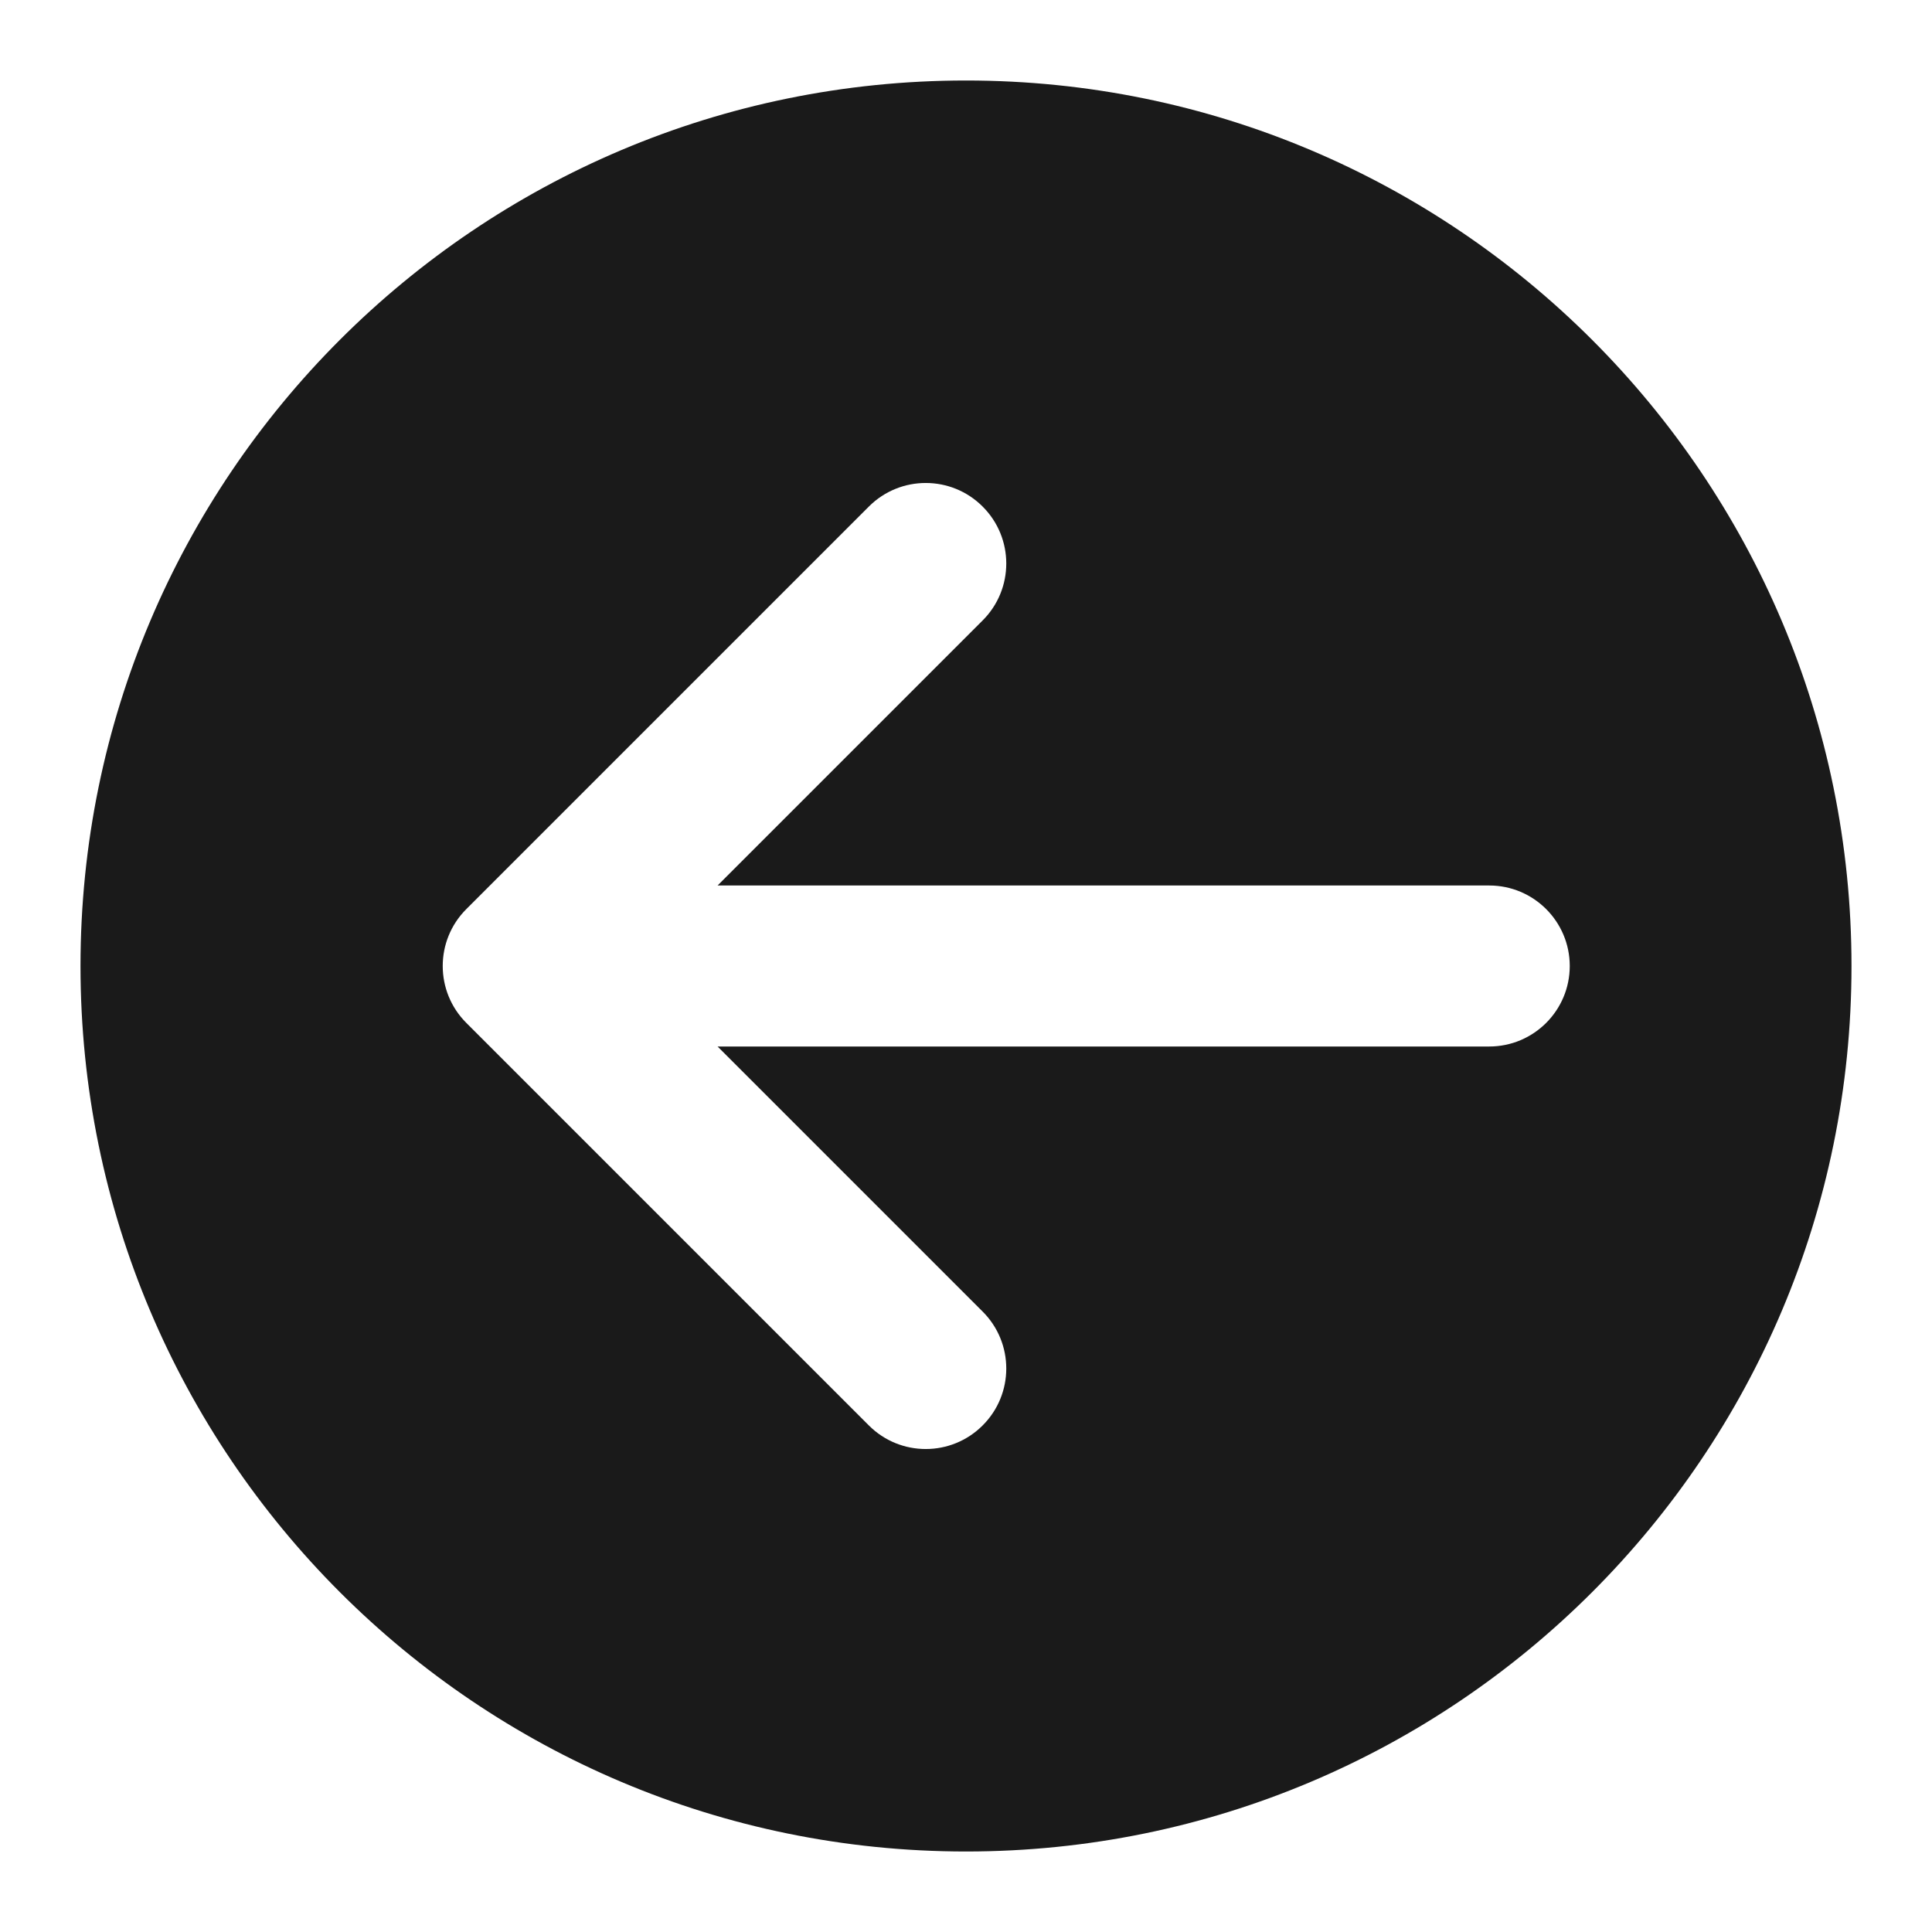 <svg width="24" height="24" viewBox="0 0 24 24" fill="none" xmlns="http://www.w3.org/2000/svg">
<path fill-rule="evenodd" clip-rule="evenodd" d="M12 23C18.075 23 23 18.075 23 12C23 5.925 18.075 1 12 1C5.925 1 1 5.925 1 12C1 18.075 5.925 23 12 23ZM10.793 6.293C11.183 5.902 11.817 5.902 12.207 6.293C12.598 6.683 12.598 7.317 12.207 7.707L8.914 11H18.5C19.052 11 19.5 11.448 19.5 12C19.5 12.552 19.052 13 18.5 13H8.914L12.207 16.293C12.598 16.683 12.598 17.317 12.207 17.707C11.817 18.098 11.183 18.098 10.793 17.707L5.793 12.707C5.402 12.317 5.402 11.683 5.793 11.293L10.793 6.293Z" fill="#1A1A1A"/>
</svg>
